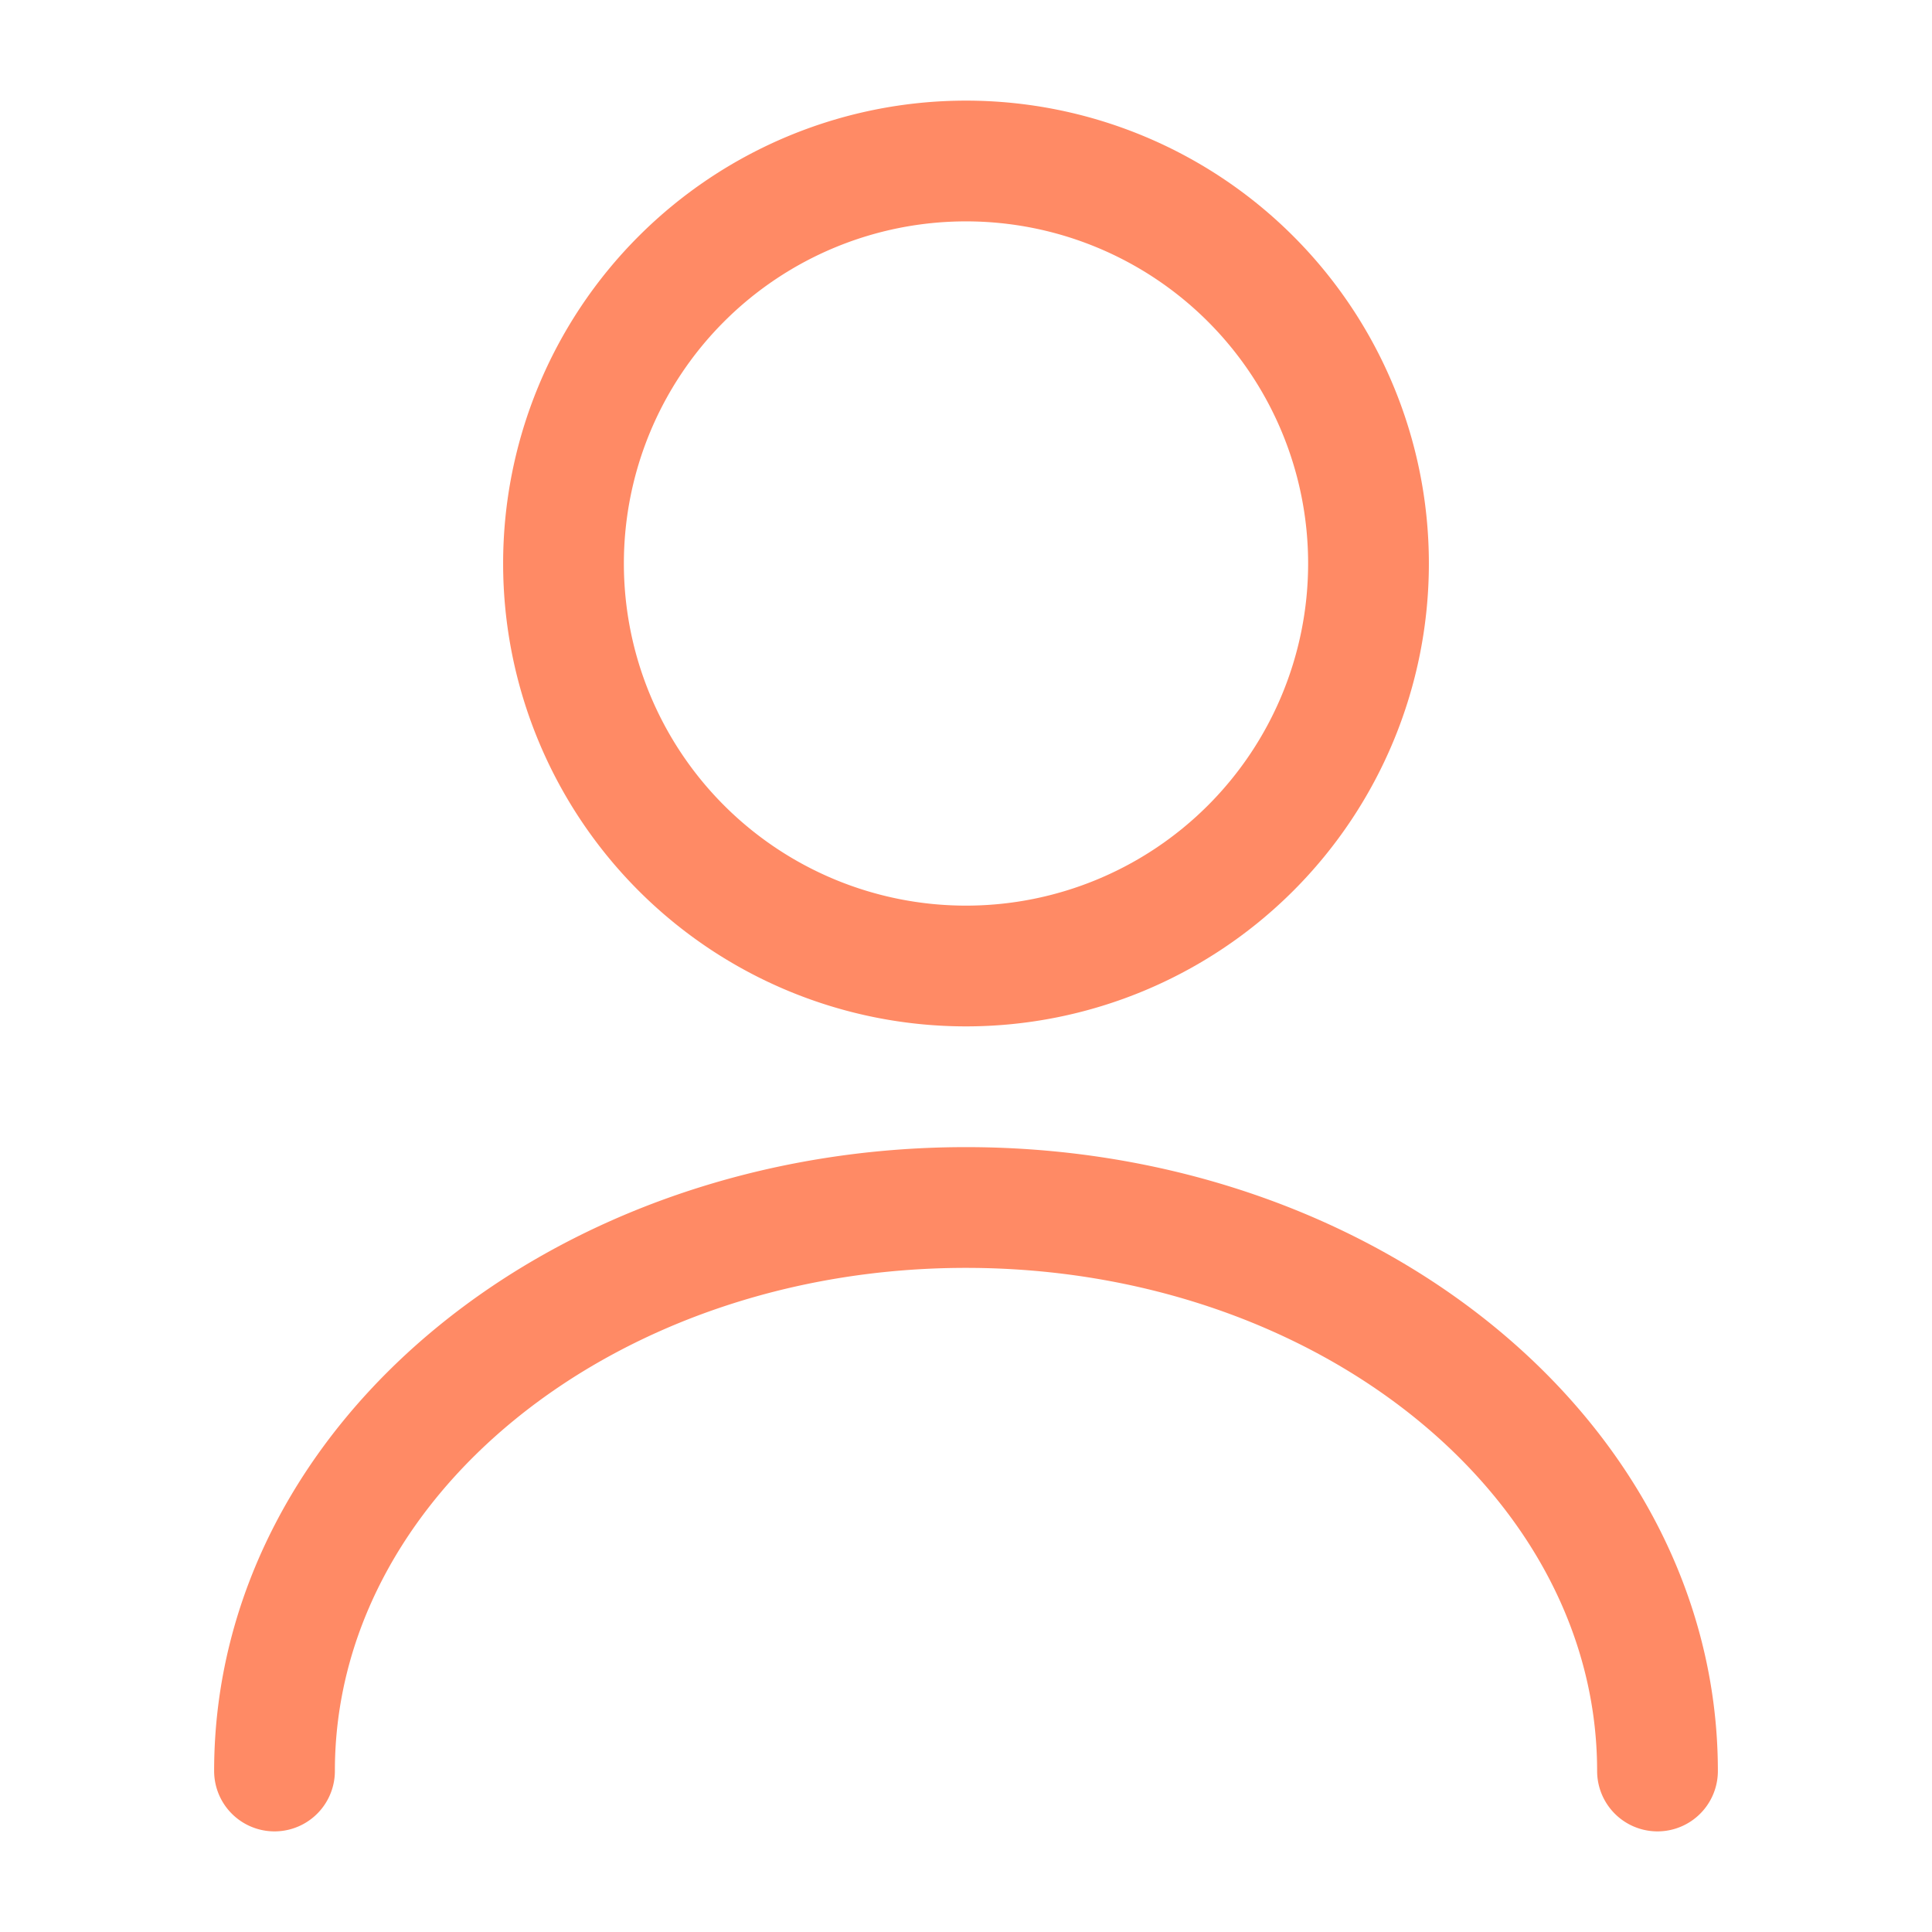 <svg xmlns="http://www.w3.org/2000/svg" width="32" height="32" viewBox="0 0 24 24" fill="none">
	<path d="M12 12a5 5 0 1 0 0-10 5 5 0 0 0 0 10ZM20.59 22c0-3.87-3.85-7-8.59-7s-8.59 3.13-8.59 7" stroke="#FF8A65" stroke-width="1.5" stroke-linecap="round" stroke-linejoin="round">
	</path>
</svg>
